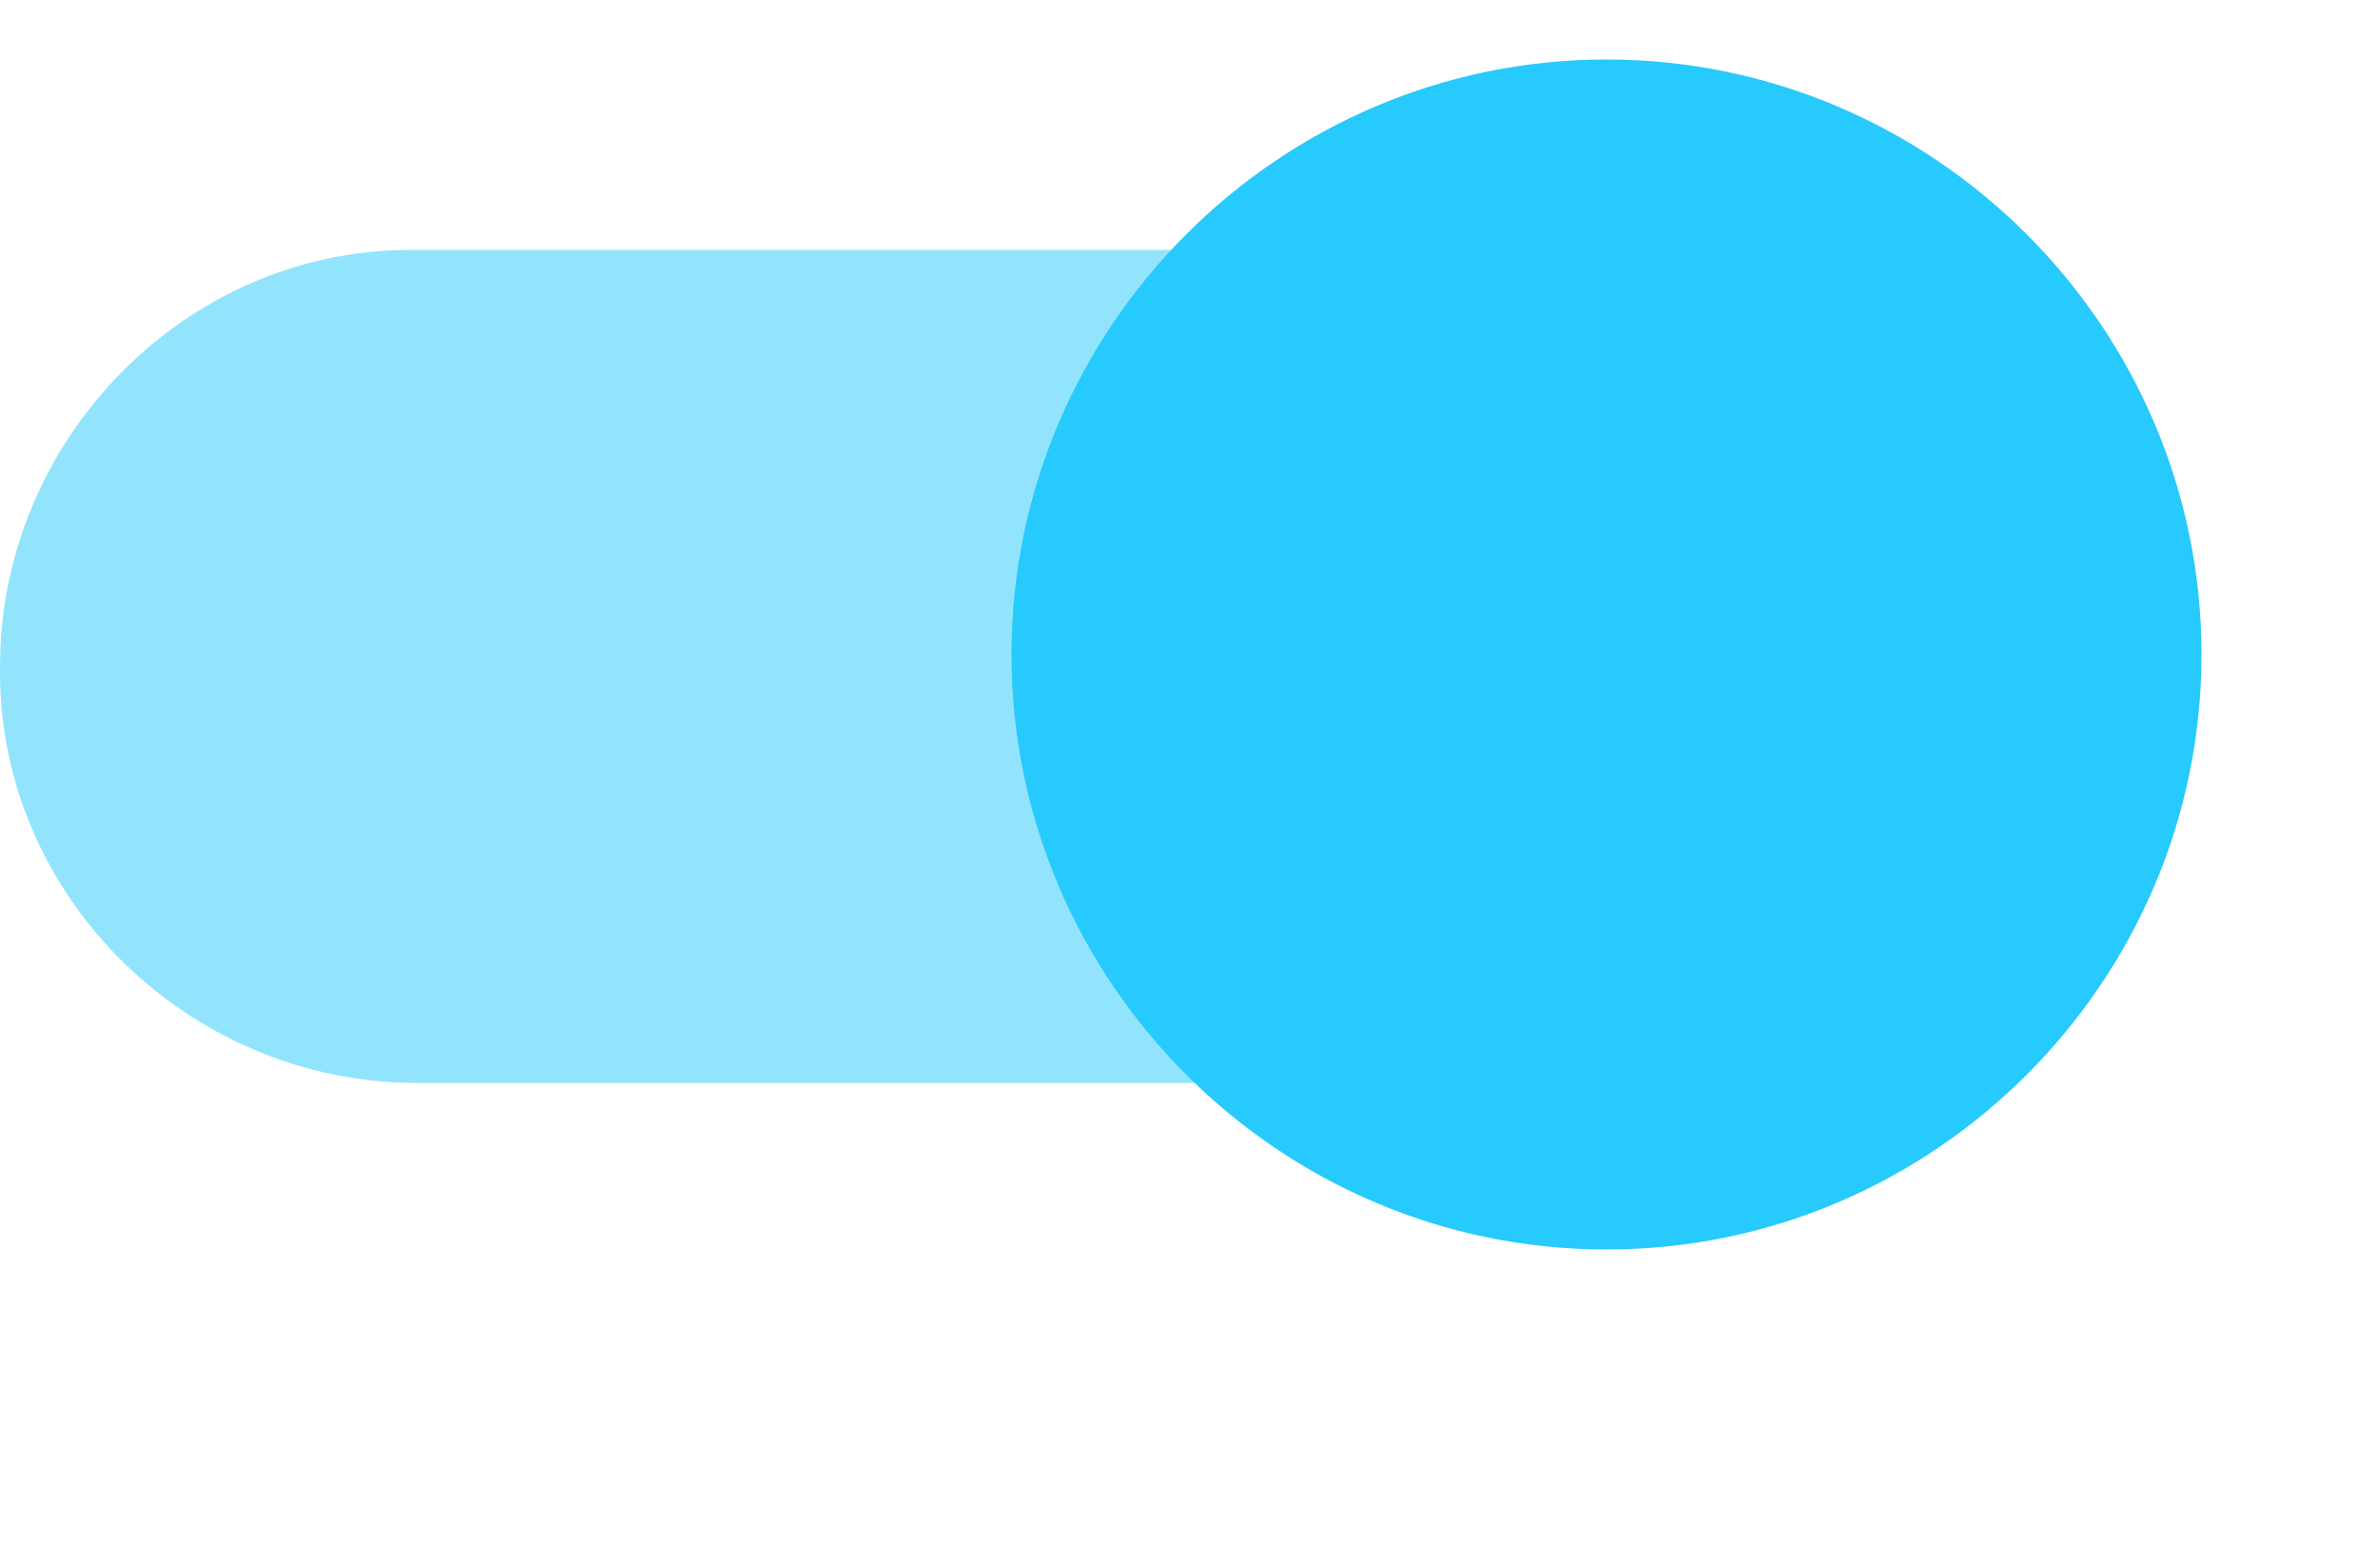 <?xml version="1.0" encoding="UTF-8" standalone="no"?>
<svg
   xmlns:dc="http://purl.org/dc/elements/1.1/"
   xmlns:cc="http://creativecommons.org/ns#"
   xmlns:rdf="http://www.w3.org/1999/02/22-rdf-syntax-ns#"
   xmlns:svg="http://www.w3.org/2000/svg"
   xmlns="http://www.w3.org/2000/svg"
   xmlns:sodipodi="http://sodipodi.sourceforge.net/DTD/sodipodi-0.dtd"
   xmlns:inkscape="http://www.inkscape.org/namespaces/inkscape"
   version="1.1"
   id="svg22"
   inkscape:version="1.0.1 (3bc2e813f5, 2020-09-07)"
   sodipodi:docname="ic-switch-liliac-on.svg"
   x="0px"
   y="0px"
   viewBox="0 0 40 26"
   style="enable-background:new 0 0 40 26;"
   xml:space="preserve"><defs
   id="defs10" />
<style
   type="text/css"
   id="style2">
	.st0{opacity:0.5;fill-rule:evenodd;clip-rule:evenodd;fill:#2EA1FF;enable-background:new    ;}
	.st1{fill:#2EA1FF;}
</style>
<sodipodi:namedview
   bordercolor="#666666"
   borderopacity="1"
   gridtolerance="10"
   guidetolerance="10"
   id="namedview24"
   inkscape:current-layer="switch_on"
   inkscape:cx="20"
   inkscape:cy="13"
   inkscape:pageopacity="0"
   inkscape:pageshadow="2"
   inkscape:window-height="2066"
   inkscape:window-width="3840"
   inkscape:zoom="10.230769"
   objecttolerance="10"
   pagecolor="#ffffff"
   showgrid="false"
   inkscape:document-rotation="0"
   inkscape:window-x="3829"
   inkscape:window-y="-11"
   inkscape:window-maximized="1">
	</sodipodi:namedview>
<g
   id="switch_on"
   transform="translate(0 1)">
	<path
   id="switch_path"
   class="st0"
   d="M34,10.2c0,3.8-3.1,7-6.9,7H27H7c-3.8,0-7-3.1-7-6.9v-0.1c0-3.8,3.1-7,6.9-7H7h20   C30.8,3.2,34,6.3,34,10.2L34,10.2z"
   style="fill:#27cafc;fill-opacity:1" />
	<g
   id="g19"
   transform="translate(0 -1)">
		<path
   id="switch_button-2"
   class="st1"
   d="M27,1c5.5,0,10,4.5,10,10s-4.5,10-10,10s-10-4.5-10-10S21.5,1,27,1z"
   style="fill:#27cafc;fill-opacity:1" />
	</g>
</g>
</svg>
